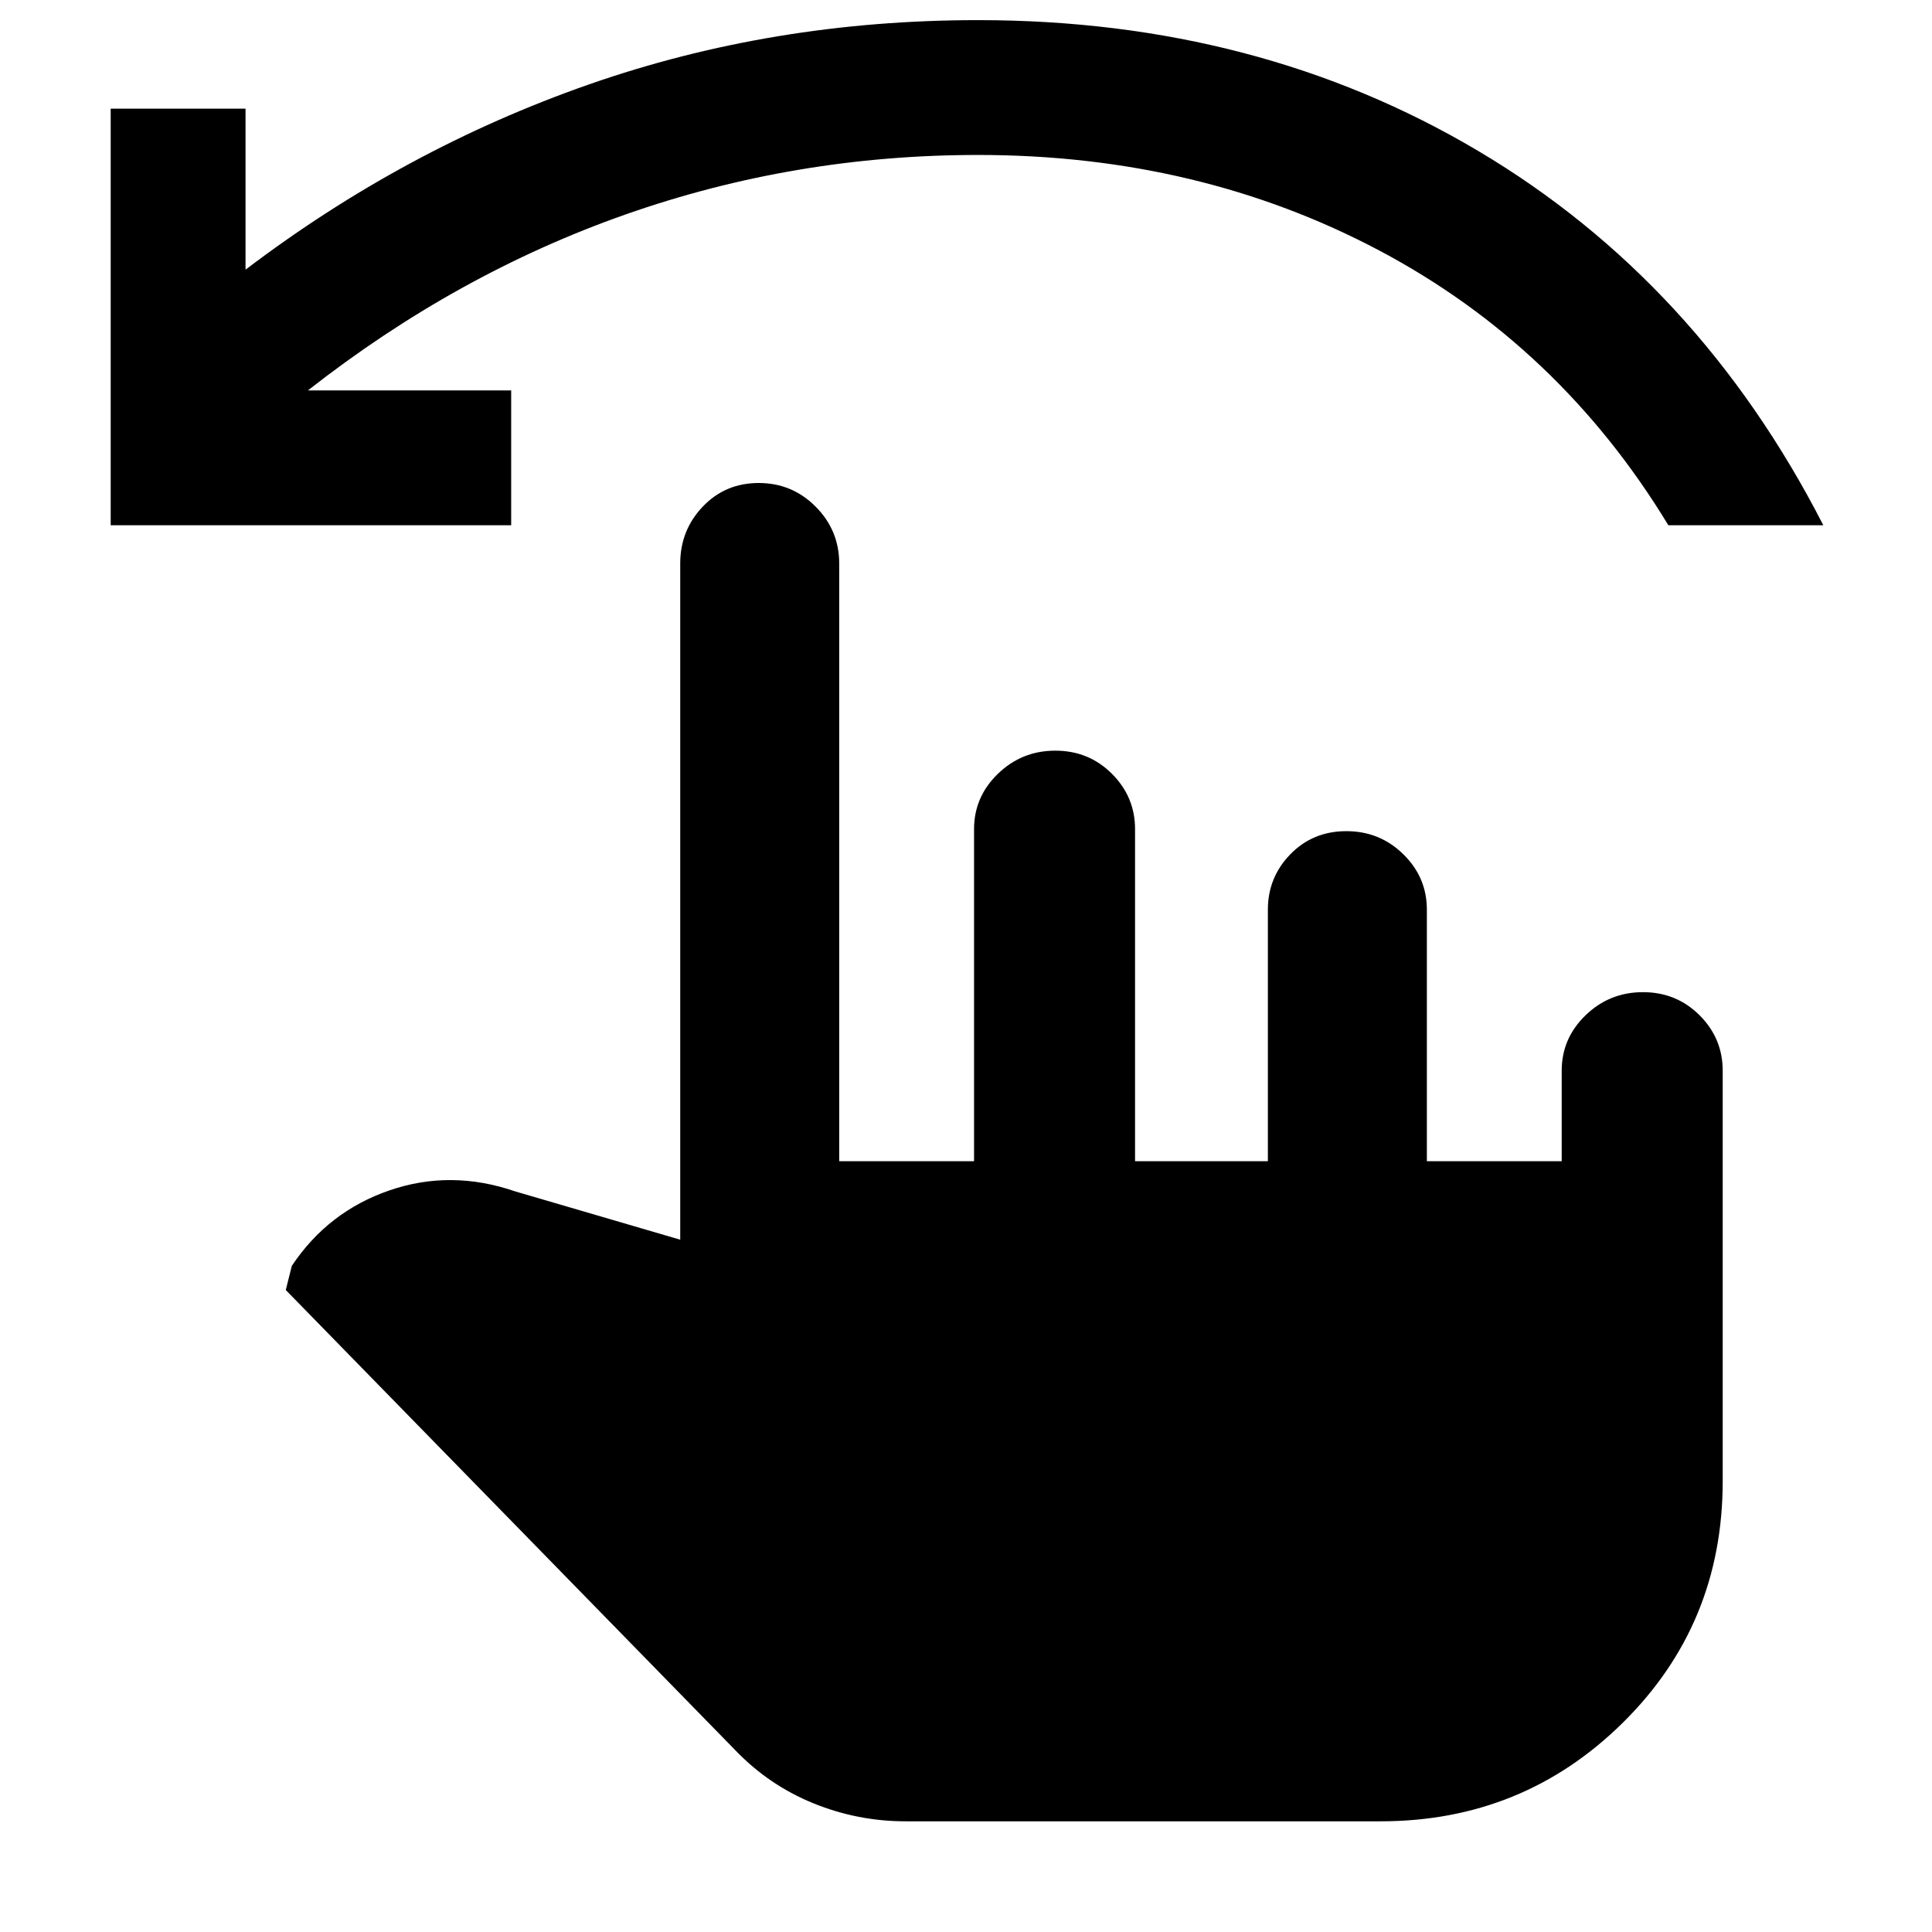 <svg xmlns="http://www.w3.org/2000/svg" width="48" height="48" viewBox="0 -960 960 960"><path d="M450-55q-23.882 0-45.941-9t-38.674-26.31L142-319l3-12q18-27 48.5-37.5t62.5.5l82 24v-336q0-16.475 11.175-28.237Q360.351-720 376.982-720q16.632 0 28.325 11.763Q417-696.475 417-680v297h67v-165q0-16.05 11.868-27.525Q507.737-587 524.368-587 541-587 552.5-575.525T564-548v165h66v-125q0-16.05 11.175-27.525Q652.351-547 668.982-547q16.632 0 28.325 11.475Q709-524.05 709-508v125h67v-45q0-16.05 11.868-27.525Q799.737-467 816.368-467 833-467 844.5-455.525T856-428v204q0 71-49.619 120Q756.763-55 686-55H450ZM55-699v-207h67v80q79-60 170.5-92T486-950q139 0 248.5 65T906-699h-77q-54-89-143.605-136.5Q595.789-883 486-883q-90.968 0-174.984 29.5T153-766h101v67H55Z"/></svg>